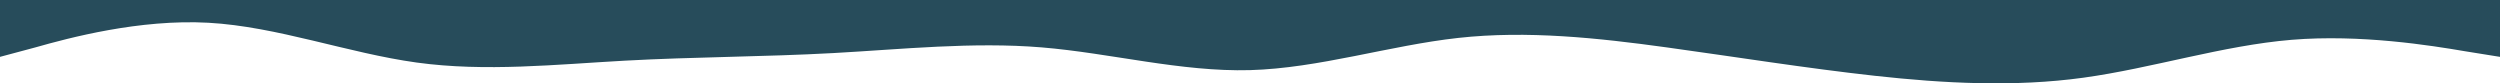 <svg width="3000" height="100" viewBox="0 0 3000 100" fill="none" xmlns="http://www.w3.org/2000/svg">
<path fill-rule="evenodd" clip-rule="evenodd" d="M0 68.234L42.5 56.862C82.5 45.49 167.5 22.745 250 27.294C332.5 31.843 417.5 63.685 500 75.058C582.5 86.43 667.5 77.332 750 72.783C832.5 68.234 917.5 68.234 1000 63.685C1082.5 59.137 1167.5 50.039 1250 56.862C1332.5 63.685 1417.5 86.43 1500 84.156C1582.5 81.881 1667.5 54.588 1750 45.49C1832.5 36.392 1917.5 45.49 2000 56.862C2082.5 68.234 2167.5 81.881 2250 90.979C2332.5 100.077 2417.5 104.626 2500 93.254C2582.5 81.881 2667.5 54.588 2750 47.764C2832.5 40.941 2917.5 54.588 2957.5 61.411L3000 68.234V0H2957.5C2917.5 0 2832.5 0 2750 0C2667.5 0 2582.5 0 2500 0C2417.5 0 2332.5 0 2250 0C2167.5 0 2082.5 0 2000 0C1917.5 0 1832.5 0 1750 0C1667.5 0 1582.5 0 1500 0C1417.5 0 1332.5 0 1250 0C1167.5 0 1082.5 0 1000 0C917.5 0 832.5 0 750 0C667.5 0 582.5 0 500 0C417.5 0 332.5 0 250 0C167.5 0 82.5 0 42.5 0H0V68.234Z" fill="#274C5B"/>
</svg>
